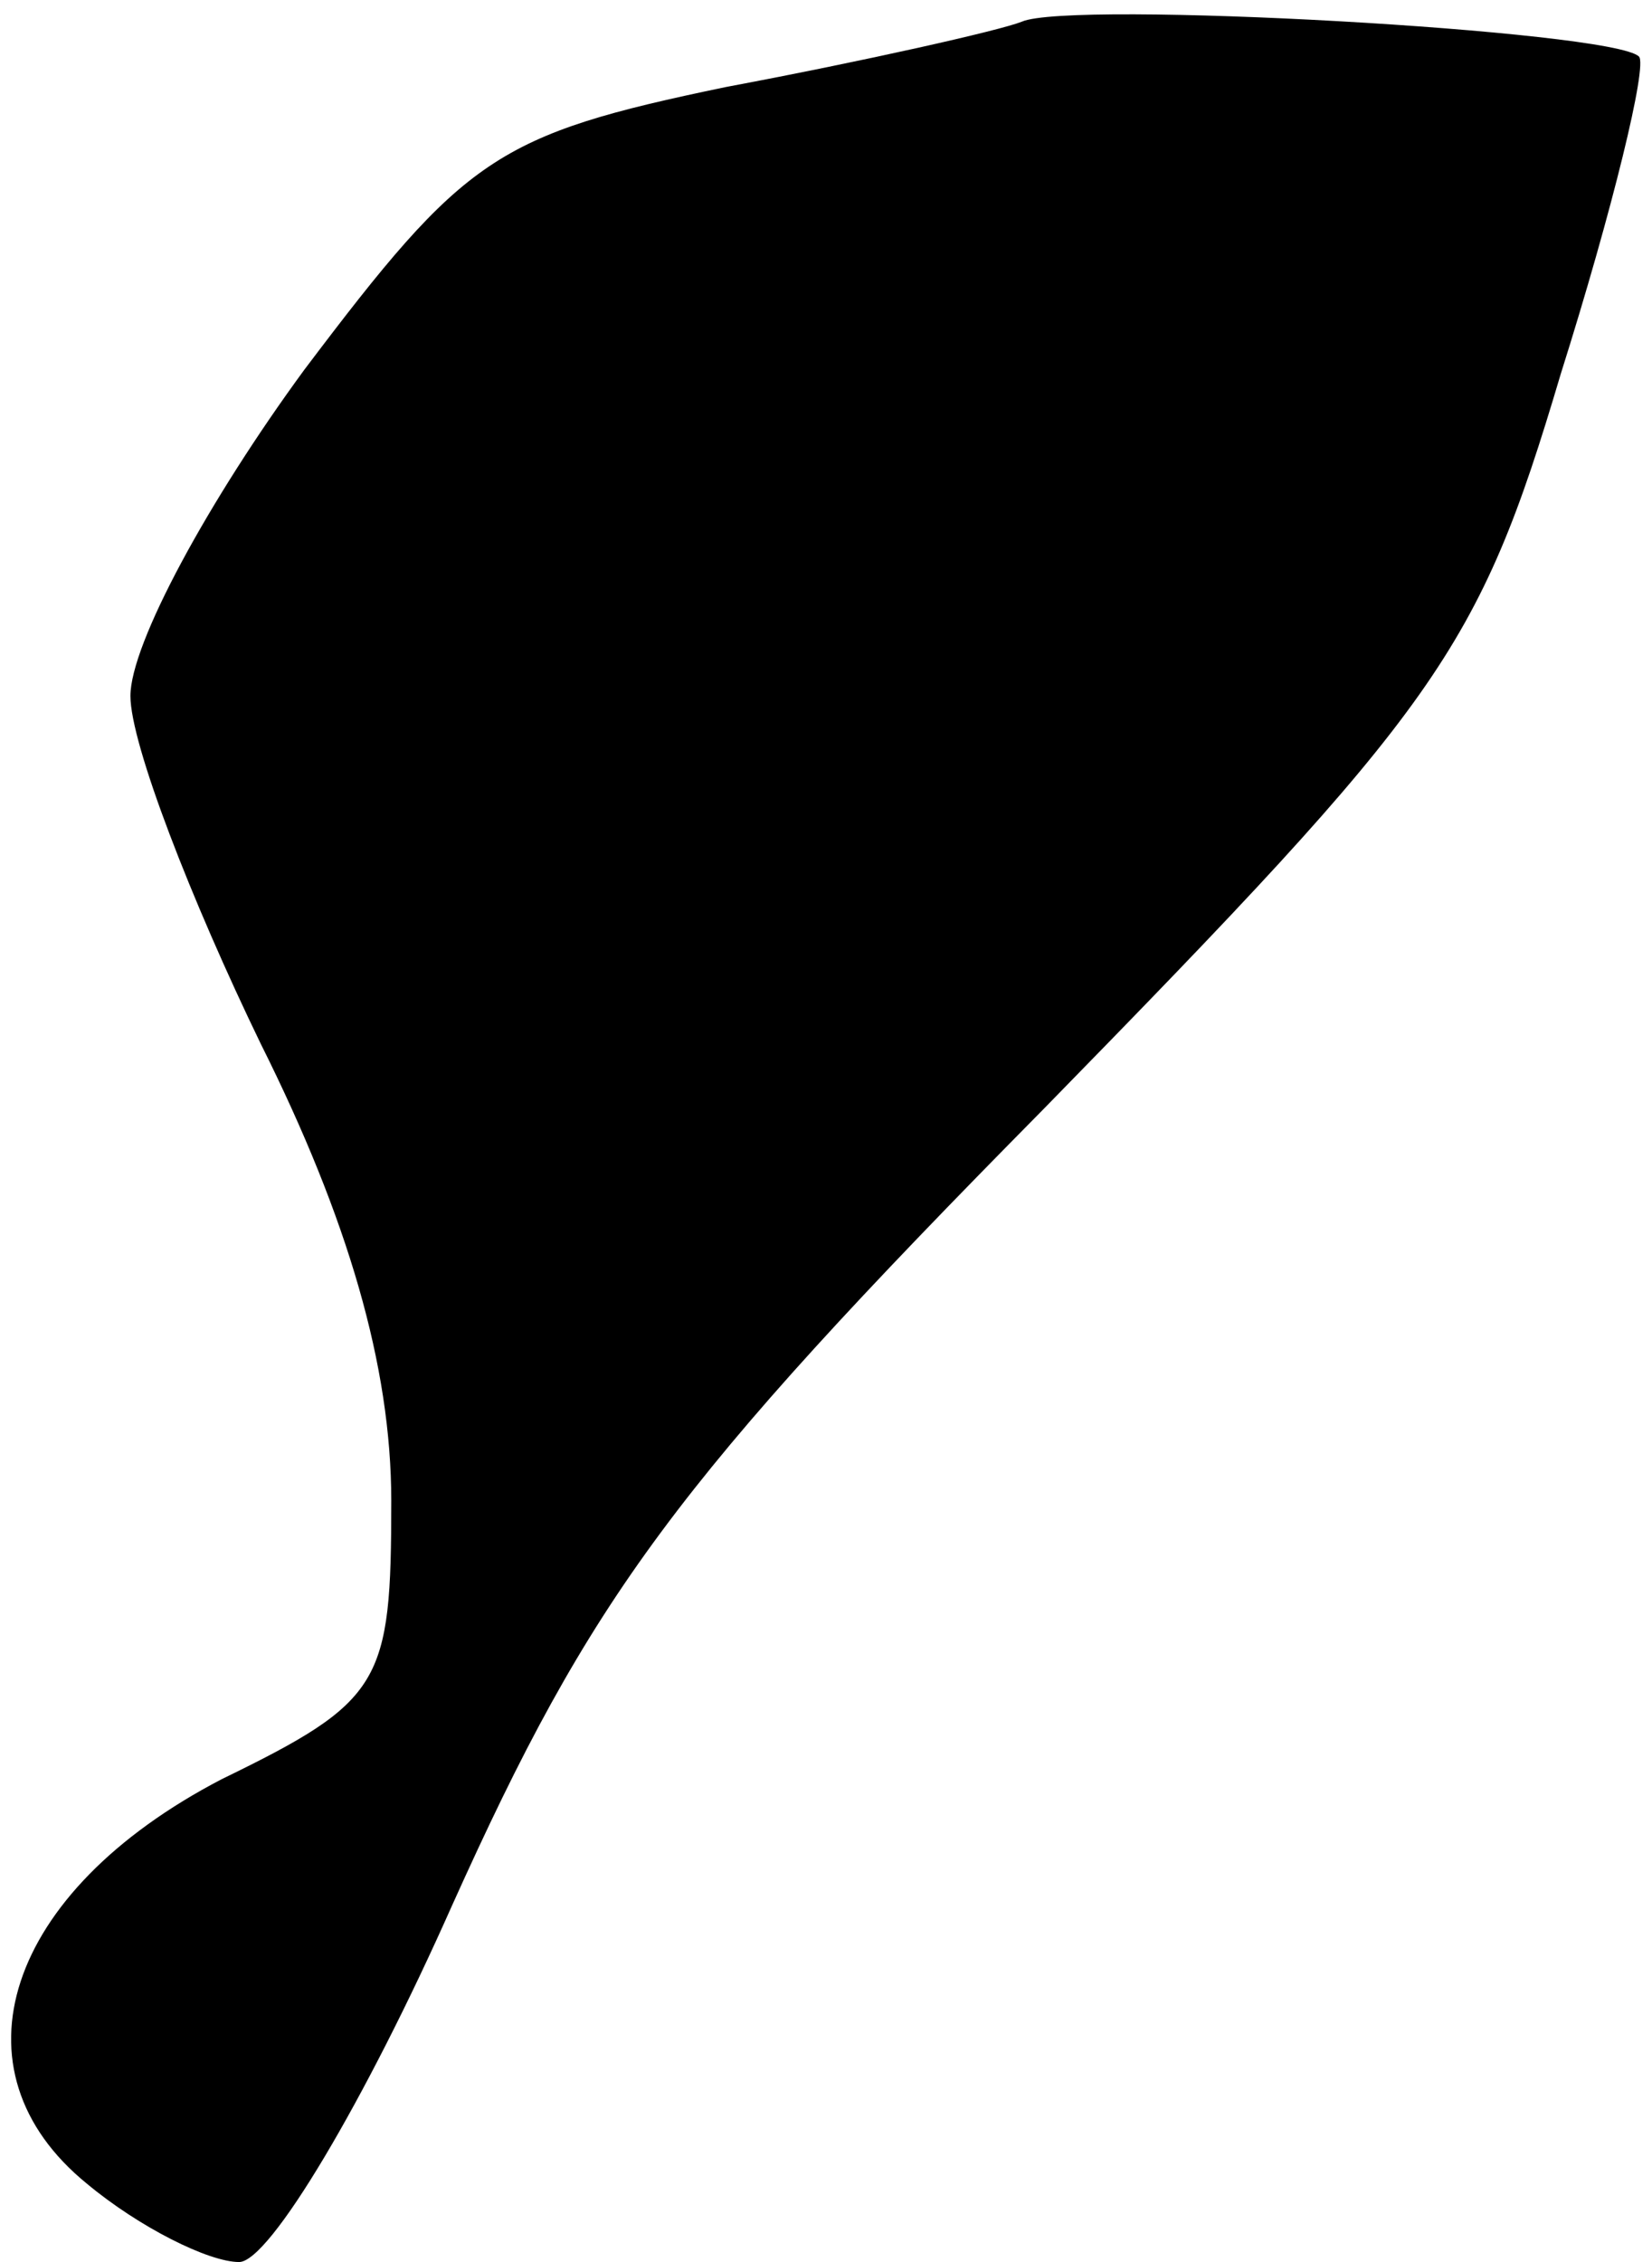 <?xml version="1.0" standalone="no"?>
<!DOCTYPE svg PUBLIC "-//W3C//DTD SVG 20010904//EN"
 "http://www.w3.org/TR/2001/REC-SVG-20010904/DTD/svg10.dtd">
<svg version="1.0" xmlns="http://www.w3.org/2000/svg"
 width="38pt" height="52pt" viewBox="0 0 38 52"
 preserveAspectRatio="xMidYMid meet">
<g transform="translate(0,52) scale(0.1,-0.1)"
fill="#000000" stroke="none">
<path fill="#000000" stroke="none" d="M235 515 c-5 -2 -36 -9 -68 -15 -53
-11 -60 -16 -97 -65 -22 -30 -40 -63 -40 -75 0 -11 14 -47 30 -80 20 -40 30
-74 30 -105 0 -42 -2 -46 -39 -64 -50 -26 -63 -67 -31 -93 12 -10 28 -18 35
-18 7 0 29 37 49 82 32 71 51 97 136 183 91 93 100 105 119 169 12 38 20 71
18 73 -6 6 -131 13 -142 8z"/>
</g>
</svg>
